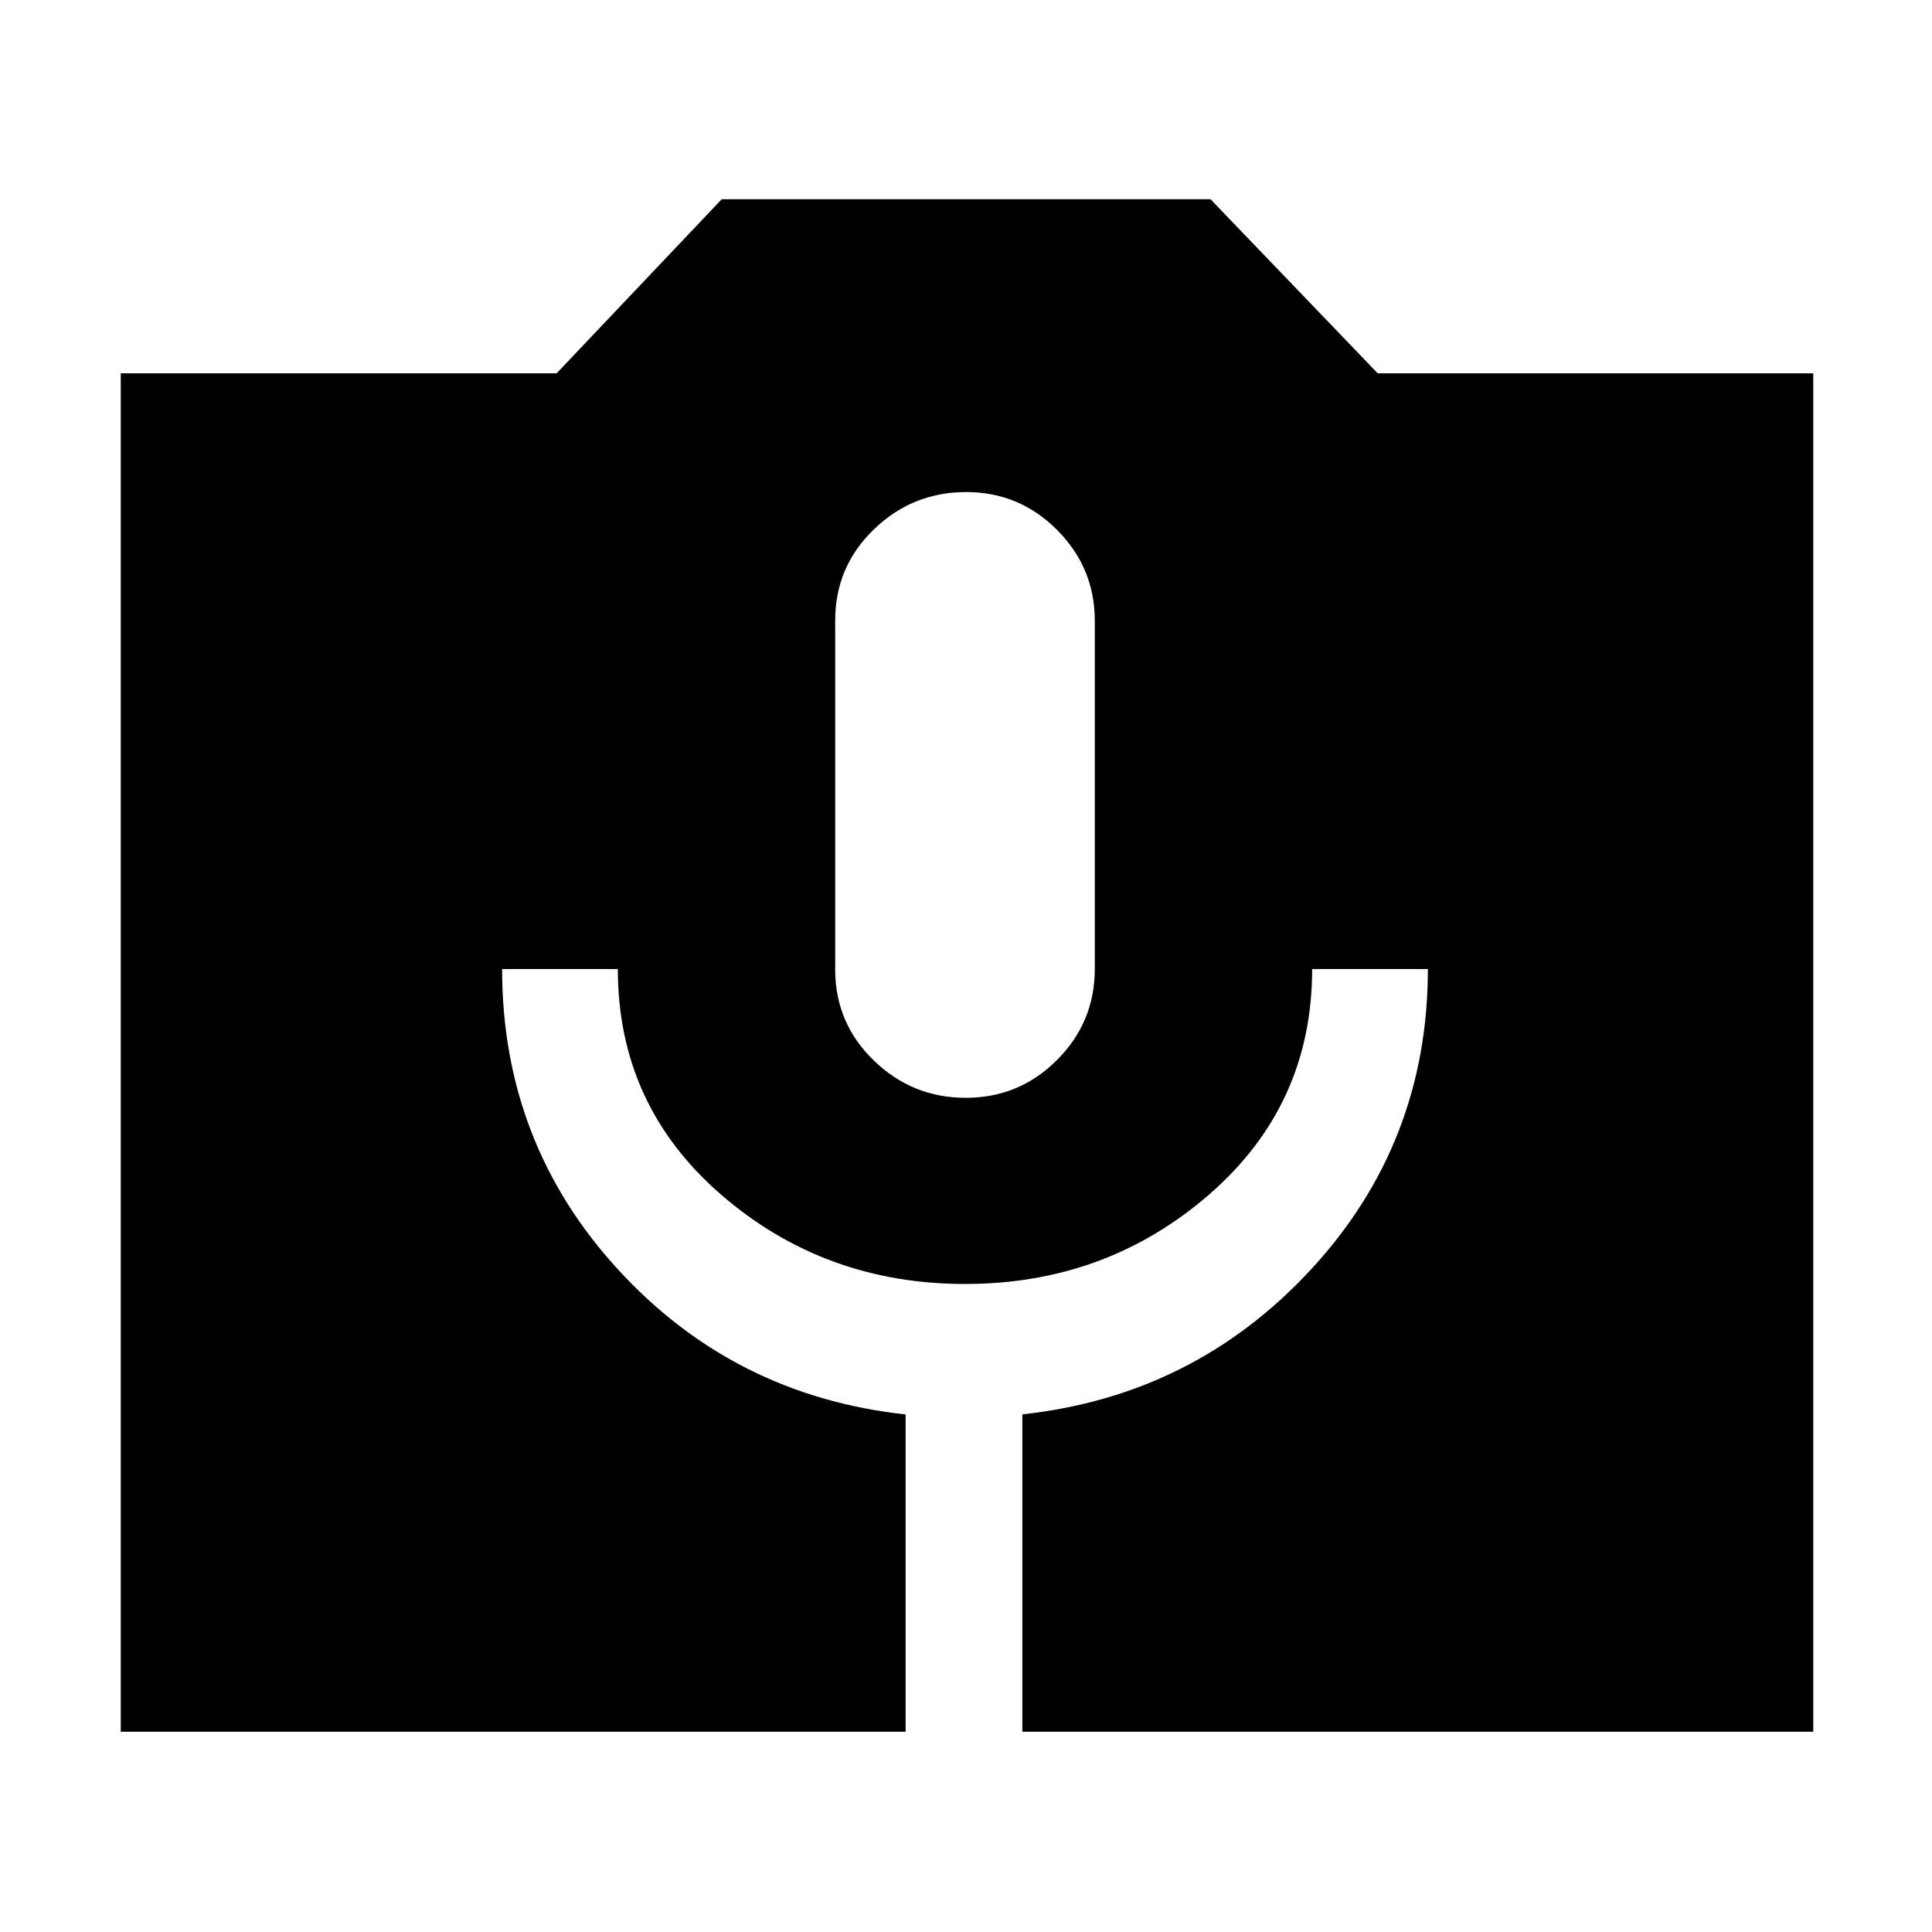 <svg xmlns="http://www.w3.org/2000/svg" height="48" viewBox="0 -960 960 960" width="48"><path d="M60-99.5v-675h216.58l82.03-86.5H601.5l83.08 86.5H901v675H508v-157.71q85.5-9.29 143.5-72.09 58-62.8 58-149.2H652q0 67.62-51.2 112.06T479.55-322q-70.05 0-121.3-44.44T307-478.5h-57.5q0 86.4 57.5 149.2 57.5 62.8 143 72.14V-99.5H60Zm419.88-315q26.58 0 45.35-18.8Q544-452.1 544-478.5v-173q0-26.4-18.76-45.2-18.77-18.8-45.12-18.8-26.76 0-45.94 18.58Q415-678.35 415-651.71v173.42q0 26.64 19.15 45.21 19.16 18.58 45.73 18.58Z"/></svg>